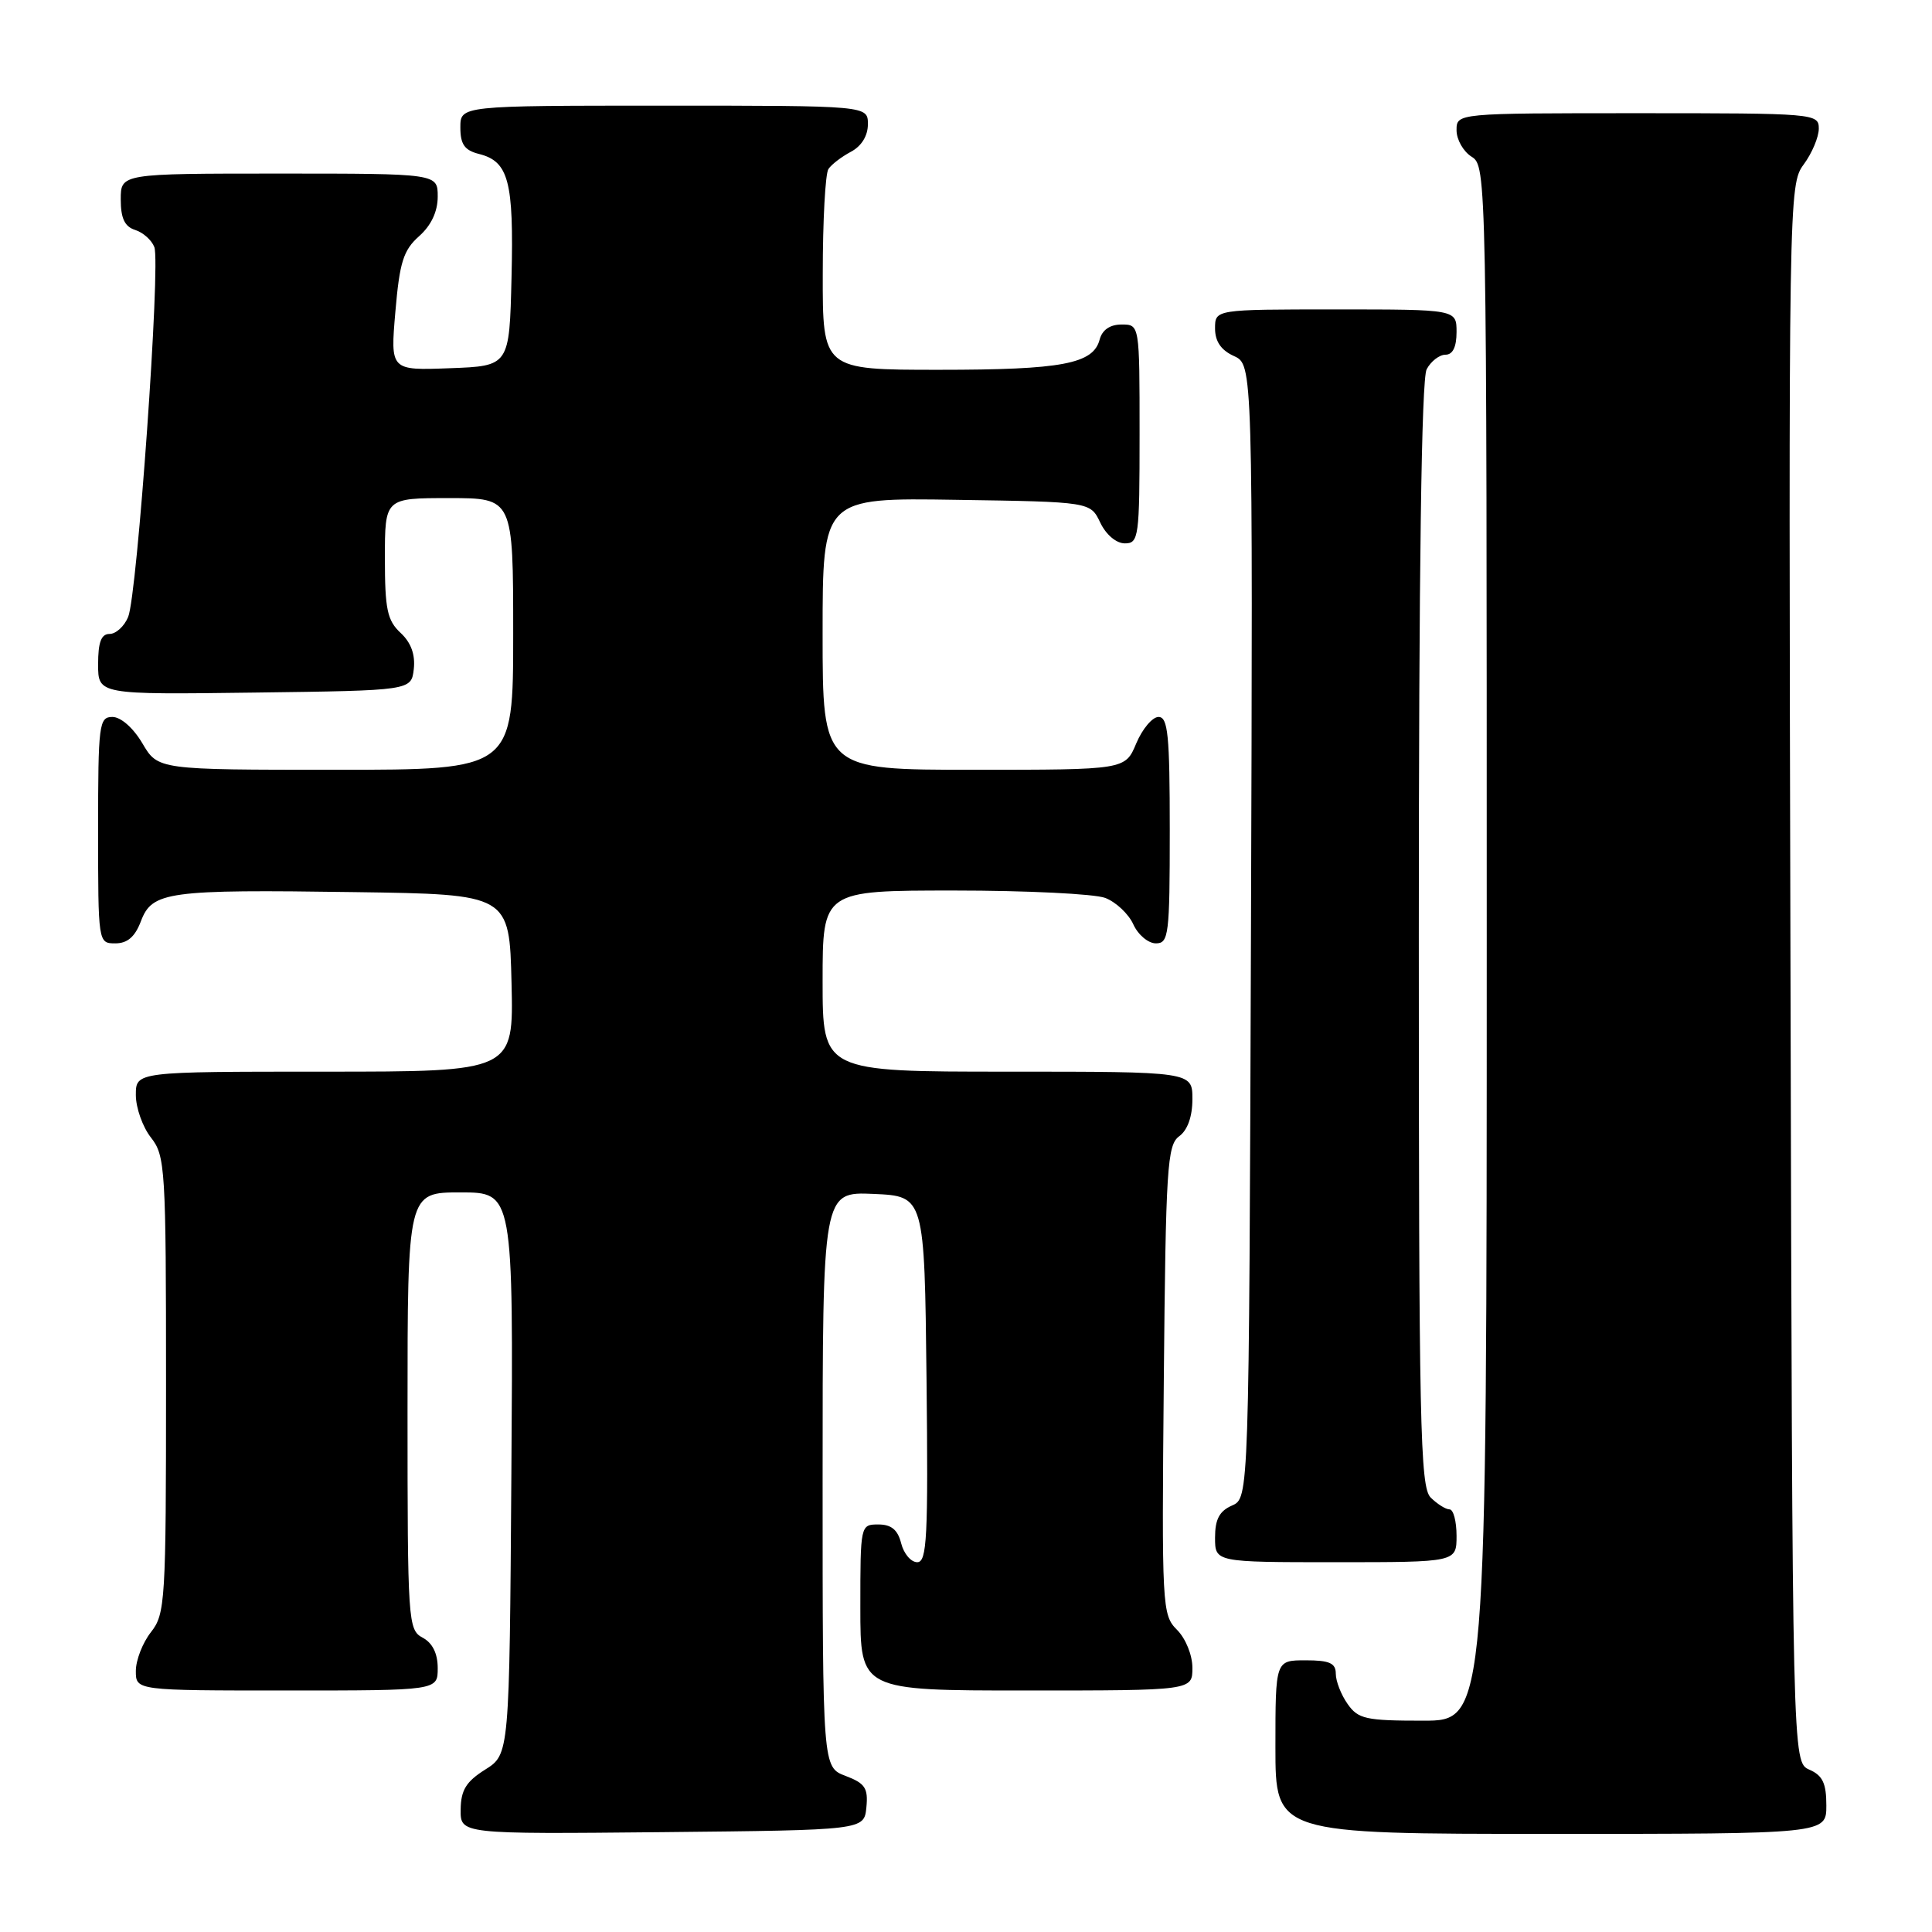<?xml version="1.0" encoding="UTF-8" standalone="no"?>
<!DOCTYPE svg PUBLIC "-//W3C//DTD SVG 1.1//EN" "http://www.w3.org/Graphics/SVG/1.1/DTD/svg11.dtd" >
<svg xmlns="http://www.w3.org/2000/svg" xmlns:xlink="http://www.w3.org/1999/xlink" version="1.1" viewBox="0 0 256 256">
 <g >
 <path fill="currentColor"
d=" M 114.80 239.49 C 115.05 236.93 114.63 236.30 112.05 235.32 C 109.00 234.17 109.00 234.17 109.00 196.04 C 109.00 157.91 109.00 157.91 115.75 158.20 C 122.50 158.50 122.50 158.50 122.77 182.75 C 123.00 203.75 122.83 207.00 121.54 207.00 C 120.71 207.00 119.76 205.88 119.41 204.50 C 118.96 202.71 118.11 202.00 116.39 202.00 C 114.01 202.00 114.00 202.07 114.00 213.00 C 114.00 224.00 114.00 224.00 136.00 224.00 C 158.00 224.00 158.00 224.00 158.00 221.00 C 158.00 219.31 157.11 217.11 155.96 215.96 C 153.98 213.98 153.93 212.99 154.21 182.88 C 154.47 154.67 154.66 151.72 156.25 150.56 C 157.36 149.75 158.00 147.95 158.00 145.64 C 158.00 142.00 158.00 142.00 133.50 142.00 C 109.00 142.00 109.00 142.00 109.00 130.00 C 109.00 118.00 109.00 118.00 126.43 118.00 C 136.02 118.00 145.03 118.44 146.45 118.98 C 147.86 119.52 149.54 121.09 150.17 122.48 C 150.80 123.87 152.15 125.00 153.16 125.00 C 154.86 125.00 155.00 123.90 155.00 110.00 C 155.00 97.39 154.76 95.00 153.51 95.00 C 152.70 95.00 151.37 96.58 150.56 98.50 C 149.10 102.00 149.10 102.00 129.05 102.00 C 109.00 102.00 109.00 102.00 109.00 83.98 C 109.00 65.95 109.00 65.95 126.74 66.23 C 144.48 66.50 144.48 66.50 145.79 69.25 C 146.56 70.86 147.92 72.00 149.05 72.00 C 150.89 72.00 151.00 71.20 151.00 57.50 C 151.00 43.00 151.00 43.00 148.62 43.00 C 147.08 43.00 146.05 43.71 145.71 44.99 C 144.87 48.22 140.74 49.00 124.43 49.00 C 109.00 49.00 109.00 49.00 109.02 36.25 C 109.02 29.24 109.36 23.00 109.77 22.40 C 110.17 21.79 111.51 20.77 112.75 20.11 C 114.15 19.37 115.00 18.00 115.00 16.46 C 115.00 14.00 115.00 14.00 88.00 14.00 C 61.00 14.00 61.00 14.00 61.00 16.89 C 61.00 19.13 61.56 19.92 63.47 20.40 C 67.40 21.39 68.09 24.01 67.78 36.74 C 67.50 48.50 67.50 48.50 59.61 48.79 C 51.72 49.09 51.72 49.09 52.39 41.29 C 52.95 34.74 53.45 33.15 55.53 31.30 C 57.14 29.87 58.00 28.03 58.00 26.05 C 58.00 23.00 58.00 23.00 37.00 23.00 C 16.00 23.00 16.00 23.00 16.00 26.43 C 16.00 28.93 16.52 30.03 17.91 30.47 C 18.96 30.80 20.10 31.82 20.45 32.74 C 21.30 34.94 18.19 78.86 16.98 81.75 C 16.47 82.99 15.36 84.00 14.52 84.00 C 13.41 84.00 13.00 85.09 13.00 88.02 C 13.00 92.04 13.00 92.04 33.75 91.77 C 54.50 91.50 54.50 91.50 54.83 88.65 C 55.04 86.74 54.47 85.15 53.08 83.86 C 51.31 82.21 51.00 80.73 51.00 73.96 C 51.00 66.00 51.00 66.00 59.50 66.00 C 68.00 66.00 68.00 66.00 68.00 84.00 C 68.00 102.00 68.00 102.00 44.47 102.00 C 20.93 102.00 20.93 102.00 18.87 98.50 C 17.66 96.45 16.01 95.00 14.90 95.00 C 13.12 95.00 13.00 95.93 13.00 110.00 C 13.00 124.95 13.01 125.00 15.28 125.00 C 16.89 125.00 17.89 124.13 18.67 122.07 C 20.16 118.13 22.17 117.85 47.00 118.21 C 67.50 118.50 67.50 118.50 67.78 130.25 C 68.06 142.00 68.06 142.00 43.03 142.00 C 18.00 142.00 18.00 142.00 18.00 145.09 C 18.00 146.79 18.90 149.33 20.00 150.73 C 21.90 153.14 22.00 154.78 22.00 183.50 C 22.00 212.22 21.90 213.86 20.00 216.27 C 18.90 217.67 18.00 219.98 18.00 221.41 C 18.00 224.00 18.00 224.00 38.00 224.00 C 58.00 224.00 58.00 224.00 58.00 221.04 C 58.00 219.09 57.31 217.70 56.00 217.00 C 54.07 215.97 54.00 214.91 54.00 186.96 C 54.00 158.00 54.00 158.00 61.01 158.00 C 68.02 158.00 68.02 158.00 67.76 195.23 C 67.50 232.46 67.50 232.46 64.29 234.48 C 61.76 236.07 61.07 237.20 61.04 239.77 C 61.00 243.03 61.00 243.03 87.75 242.77 C 114.50 242.50 114.50 242.50 114.80 239.49 Z  M 242.00 239.24 C 242.00 236.29 241.51 235.26 239.75 234.49 C 237.50 233.50 237.50 233.50 237.25 129.00 C 236.99 25.79 237.02 24.47 239.00 21.79 C 240.10 20.30 241.00 18.16 241.00 17.04 C 241.00 15.04 240.49 15.00 217.00 15.00 C 193.00 15.00 193.00 15.00 193.00 17.26 C 193.00 18.50 193.90 20.08 195.00 20.77 C 196.98 22.00 197.00 23.10 197.00 125.01 C 197.00 228.00 197.00 228.00 188.56 228.00 C 180.97 228.00 179.96 227.78 178.56 225.78 C 177.70 224.56 177.00 222.76 177.00 221.78 C 177.00 220.37 176.17 220.00 173.00 220.00 C 169.00 220.00 169.00 220.00 169.00 231.50 C 169.00 243.00 169.00 243.00 205.50 243.00 C 242.00 243.00 242.00 243.00 242.00 239.24 Z  M 193.00 203.50 C 193.00 201.57 192.58 200.00 192.07 200.00 C 191.56 200.00 190.44 199.29 189.57 198.43 C 188.17 197.03 188.00 188.89 188.00 123.86 C 188.00 75.46 188.35 50.22 189.04 48.93 C 189.60 47.87 190.73 47.00 191.54 47.00 C 192.50 47.00 193.00 45.97 193.00 44.00 C 193.00 41.00 193.00 41.00 177.00 41.00 C 161.00 41.00 161.00 41.00 161.00 43.52 C 161.00 45.24 161.80 46.41 163.51 47.18 C 166.01 48.33 166.01 48.33 165.76 123.41 C 165.50 198.50 165.50 198.50 163.25 199.49 C 161.58 200.22 161.00 201.31 161.00 203.74 C 161.00 207.00 161.00 207.00 177.00 207.00 C 193.00 207.00 193.00 207.00 193.00 203.50 Z "/>
</g>
</svg>